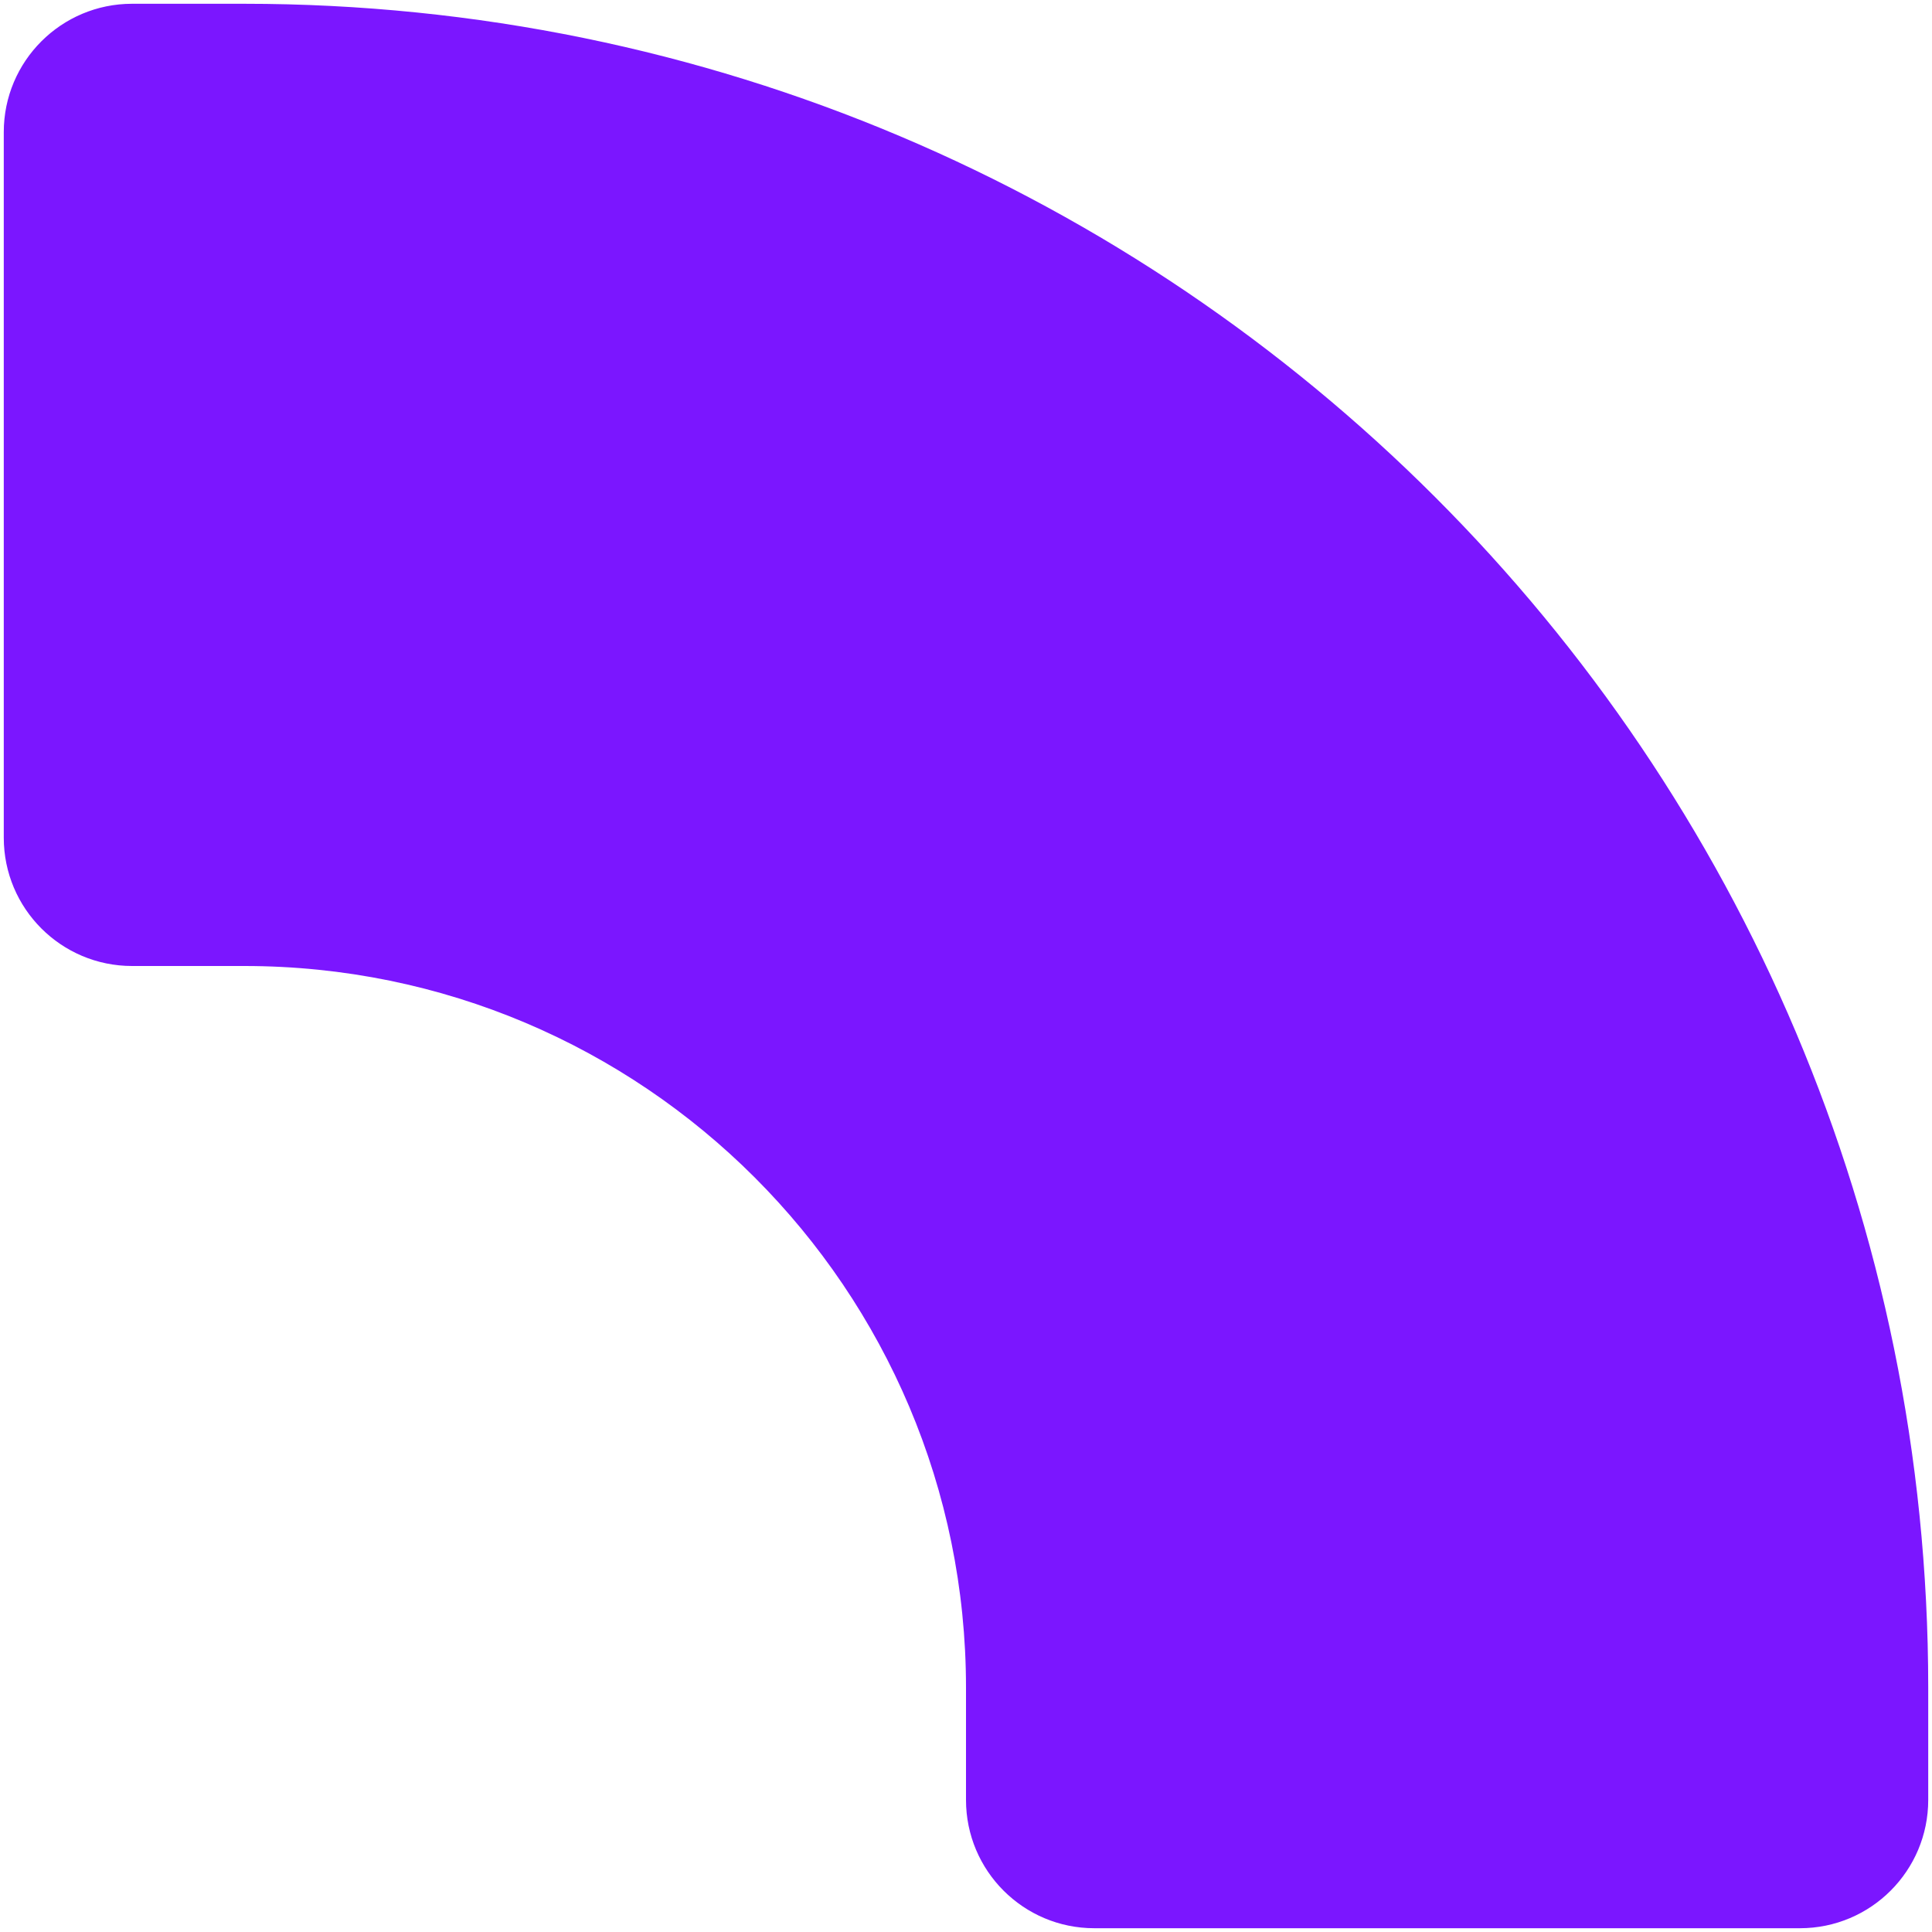 <?xml version="1.0" encoding="UTF-8" standalone="no"?>
<svg
   xmlns="http://www.w3.org/2000/svg"
   height="1024"
   width="1024"
   clip-rule="evenodd"
   fill-rule="evenodd"
   stroke-linejoin="round"
   stroke-miterlimit="1.414"
   viewBox="0 0 1024 1024">
  <path
     fill="#7b16ff"
     stroke-width="21.25"
     d="M 2,70 C 2,32.451 32.451,2 70,2 h 59.5 C 622.415,2 1022,401.585 1022,894.5 V 954 c 0,37.57 -30.451,68 -68,68 H 580 c -37.549,0 -68,-30.43 -68,-68 V 894.5 C 512,683.254 340.746,512 129.5,512 H 70 C 32.451,512 2,481.57 2,444 Z" />
</svg>
